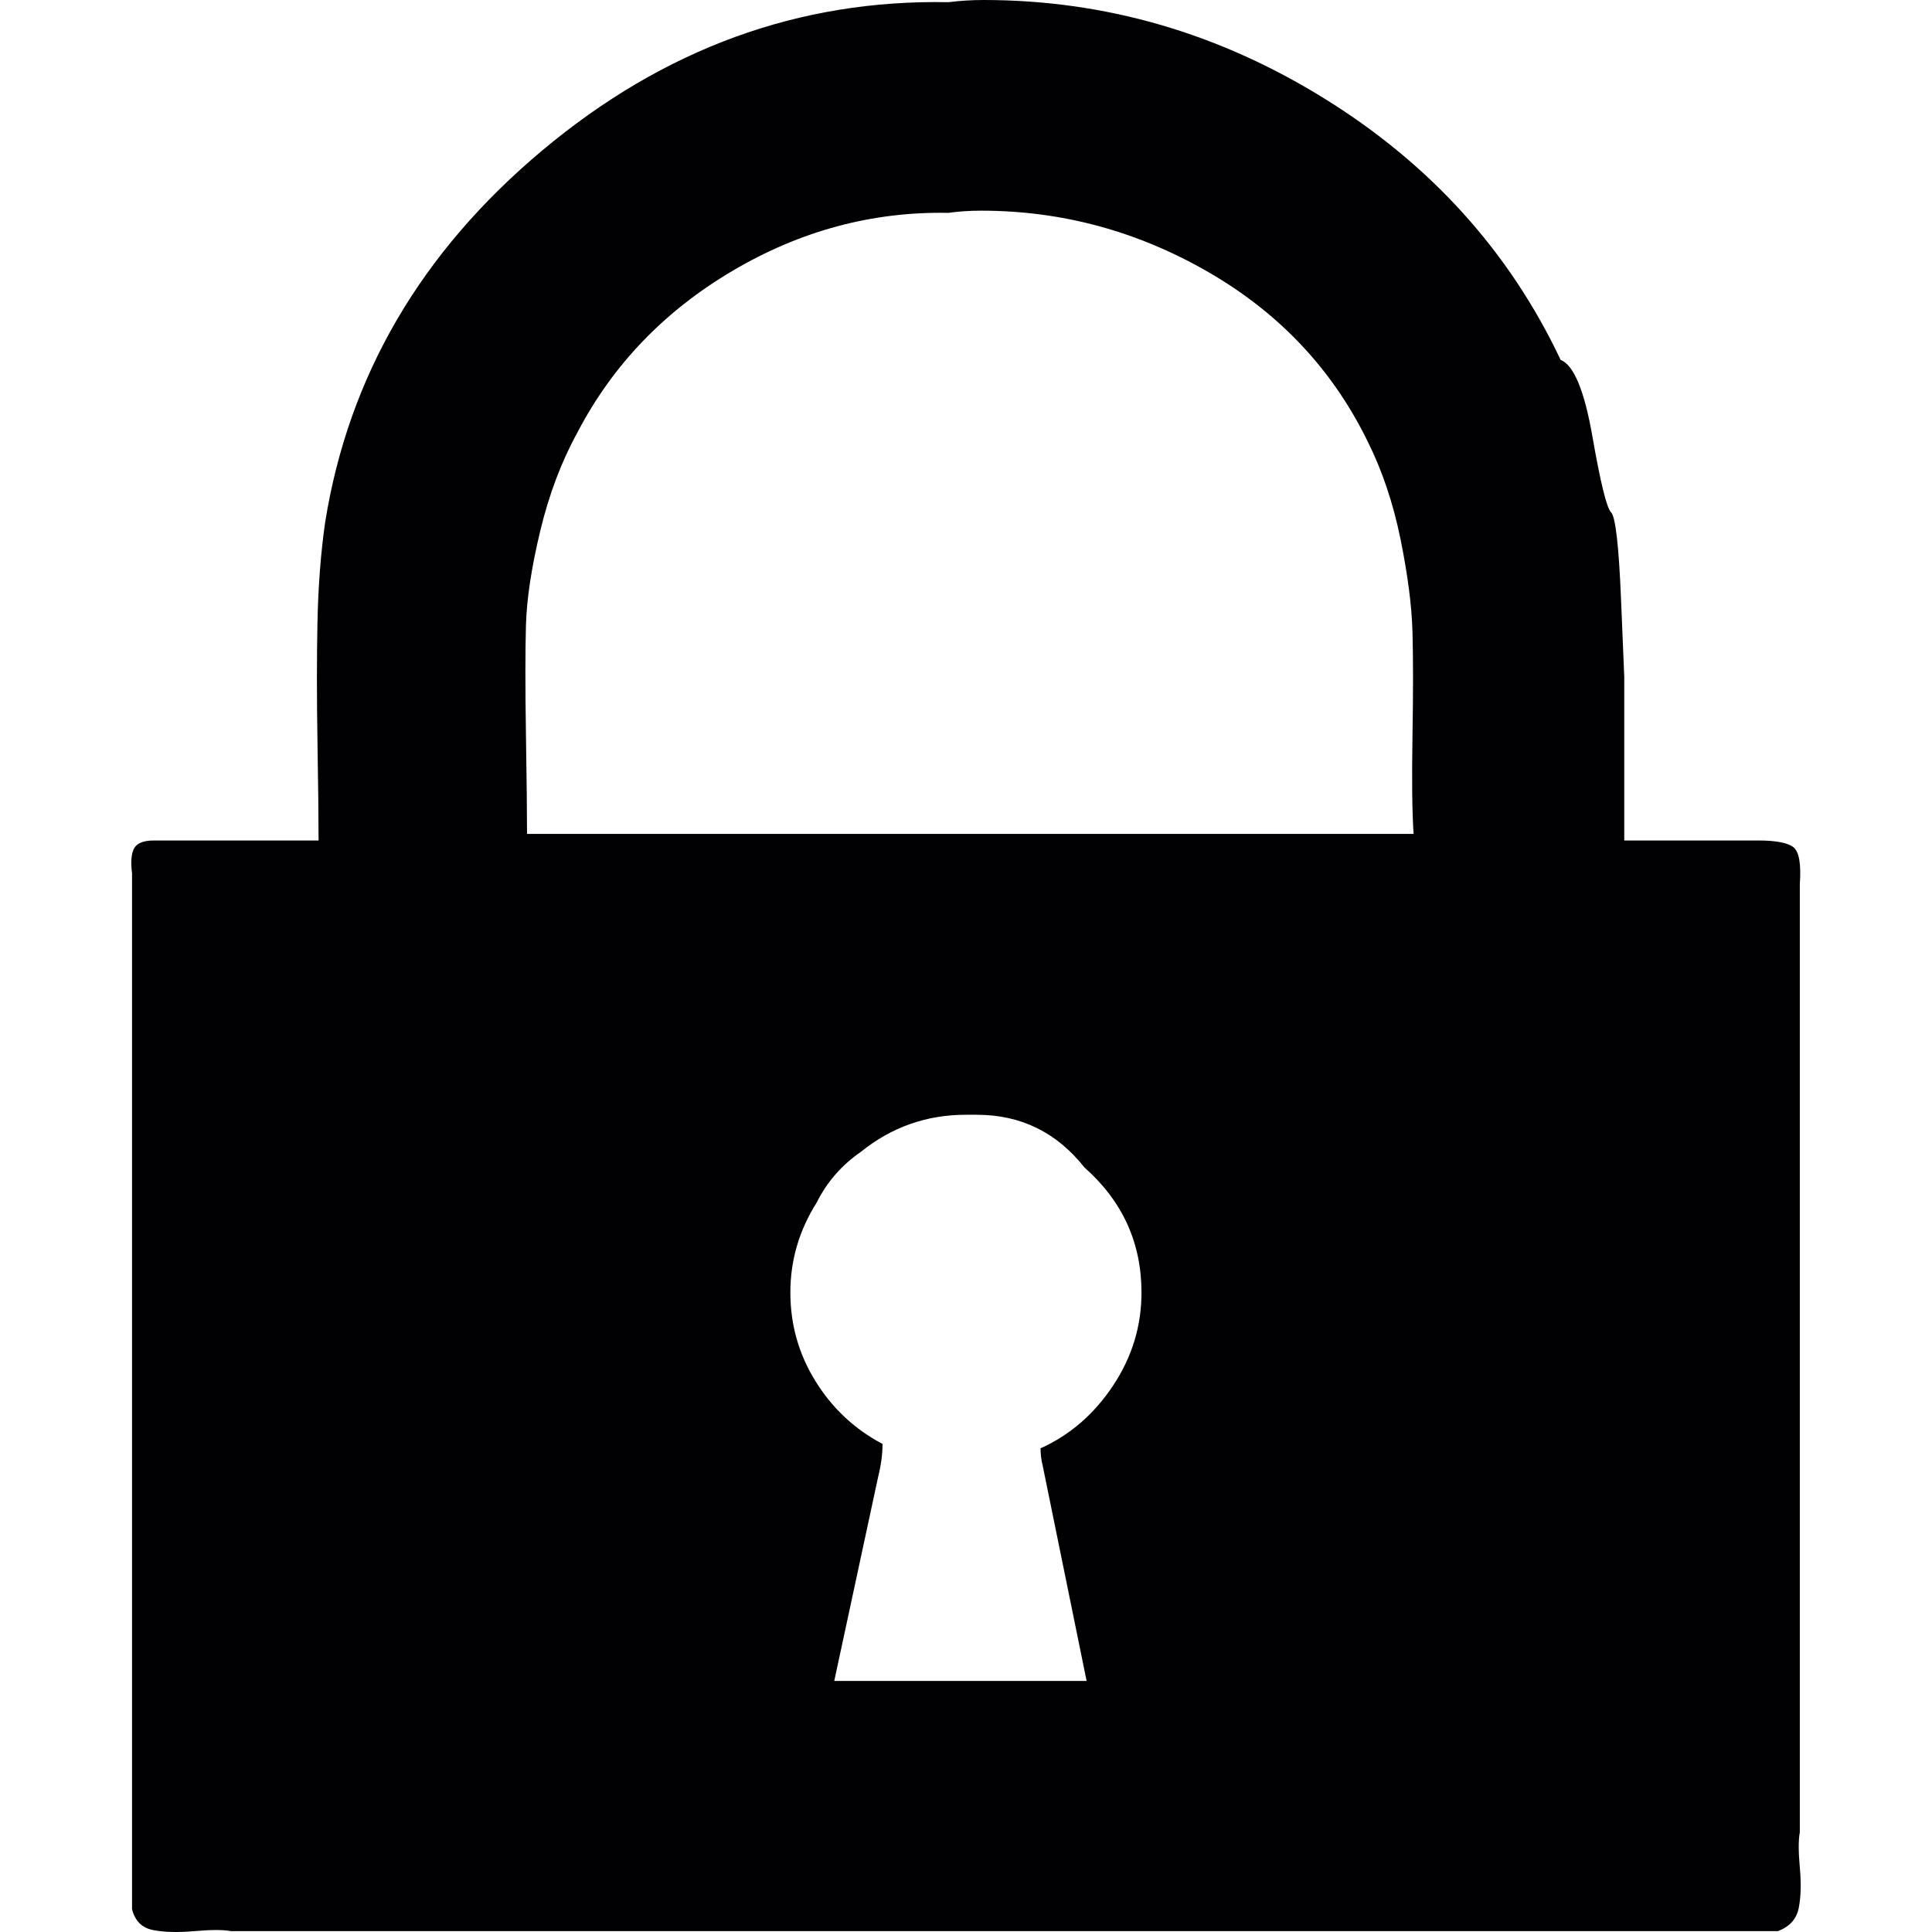 <?xml version="1.0" encoding="iso-8859-1"?>
<!-- Generator: Adobe Illustrator 18.1.1, SVG Export Plug-In . SVG Version: 6.00 Build 0)  -->
<svg version="1.1" id="Capa_1" xmlns="http://www.w3.org/2000/svg" xmlns:xlink="http://www.w3.org/1999/xlink" x="0px" y="0px"
	 viewBox="0 0 526.179 526.179" style="enable-background:new 0 0 526.179 526.179;" xml:space="preserve">
<g>
	<g>
		<path style="fill:#010002;" d="M490.179,508.605c-0.396-4.383-0.396-7.567,0-9.562V369.95V240.856
			c0.398-5.577-0.199-8.965-1.793-10.159c-1.594-1.195-4.781-1.793-9.562-1.793h-3.586h-15.539h-17.332v-21.218v-23.309
			c0,0-0.302-7.172-0.896-21.516c-0.597-14.344-1.494-22.113-2.688-23.309c-1.195-1.196-2.892-8.068-5.08-20.619
			c-2.191-12.551-5.08-19.523-8.666-20.918c-13.945-29.484-35.361-53.191-64.248-71.121C331.9,8.964,300.922,0,267.851,0
			c-3.188,0-6.375,0.199-9.562,0.598c-40.641-0.797-77.496,12.65-110.566,40.342S94.93,102.399,88.555,142.243
			c-1.195,8.367-1.893,17.432-2.092,27.193c-0.199,9.761-0.199,20.619,0,32.572s0.299,20.918,0.299,26.896H72.12H55.683H41.937
			c-2.789,0-4.582,0.696-5.379,2.092c-0.797,1.395-0.996,3.686-0.598,6.873v17.332v264.761c0.797,3.188,2.689,5.08,5.678,5.678
			c2.989,0.601,6.773,0.697,11.355,0.299c4.582-0.396,7.869-0.396,9.861,0h421.348c3.188-1.192,5.08-3.286,5.678-6.272
			C490.478,516.676,490.577,512.99,490.179,508.605z M303.114,377.418c-5.183,7.769-11.757,13.447-19.726,17.033
			c0,1.594,0.199,3.188,0.601,4.778l11.95,58.57H227.21l11.953-55.582c0.797-3.188,1.195-6.176,1.195-8.965
			c-7.57-3.984-13.646-9.662-18.229-17.033s-6.873-15.438-6.873-24.205c0-8.766,2.391-16.934,7.172-24.504
			c2.789-5.578,6.773-10.16,11.953-13.746c8.367-6.771,17.93-10.16,28.688-10.16h2.99v0.005c11.953,0,21.715,4.778,29.285,14.344
			c10.359,9.164,15.539,20.52,15.539,34.063C310.883,361.182,308.293,369.65,303.114,377.418z M143.539,227.11
			c0-5.578-0.1-14.644-0.299-27.193c-0.199-12.55-0.199-22.412,0-29.584s1.494-15.738,3.885-25.699
			c2.391-9.961,5.777-18.926,10.16-26.895c9.562-18.328,23.607-32.971,42.135-43.928s38.15-16.236,58.869-15.838
			c2.789-0.399,5.776-0.598,8.965-0.598c21.914,0,42.533,5.578,61.857,16.734c19.321,11.156,33.768,26.496,43.327,46.02
			c3.984,7.969,6.976,16.834,8.968,26.596c1.989,9.762,3.088,18.229,3.284,25.4c0.199,7.171,0.199,16.635,0,28.389
			c-0.196,11.754-0.1,20.619,0.302,26.597L143.539,227.11L143.539,227.11z"/>
	</g>
</g>
<g>
</g>
<g>
</g>
<g>
</g>
<g>
</g>
<g>
</g>
<g>
</g>
<g>
</g>
<g>
</g>
<g>
</g>
<g>
</g>
<g>
</g>
<g>
</g>
<g>
</g>
<g>
</g>
<g>
</g>
</svg>
